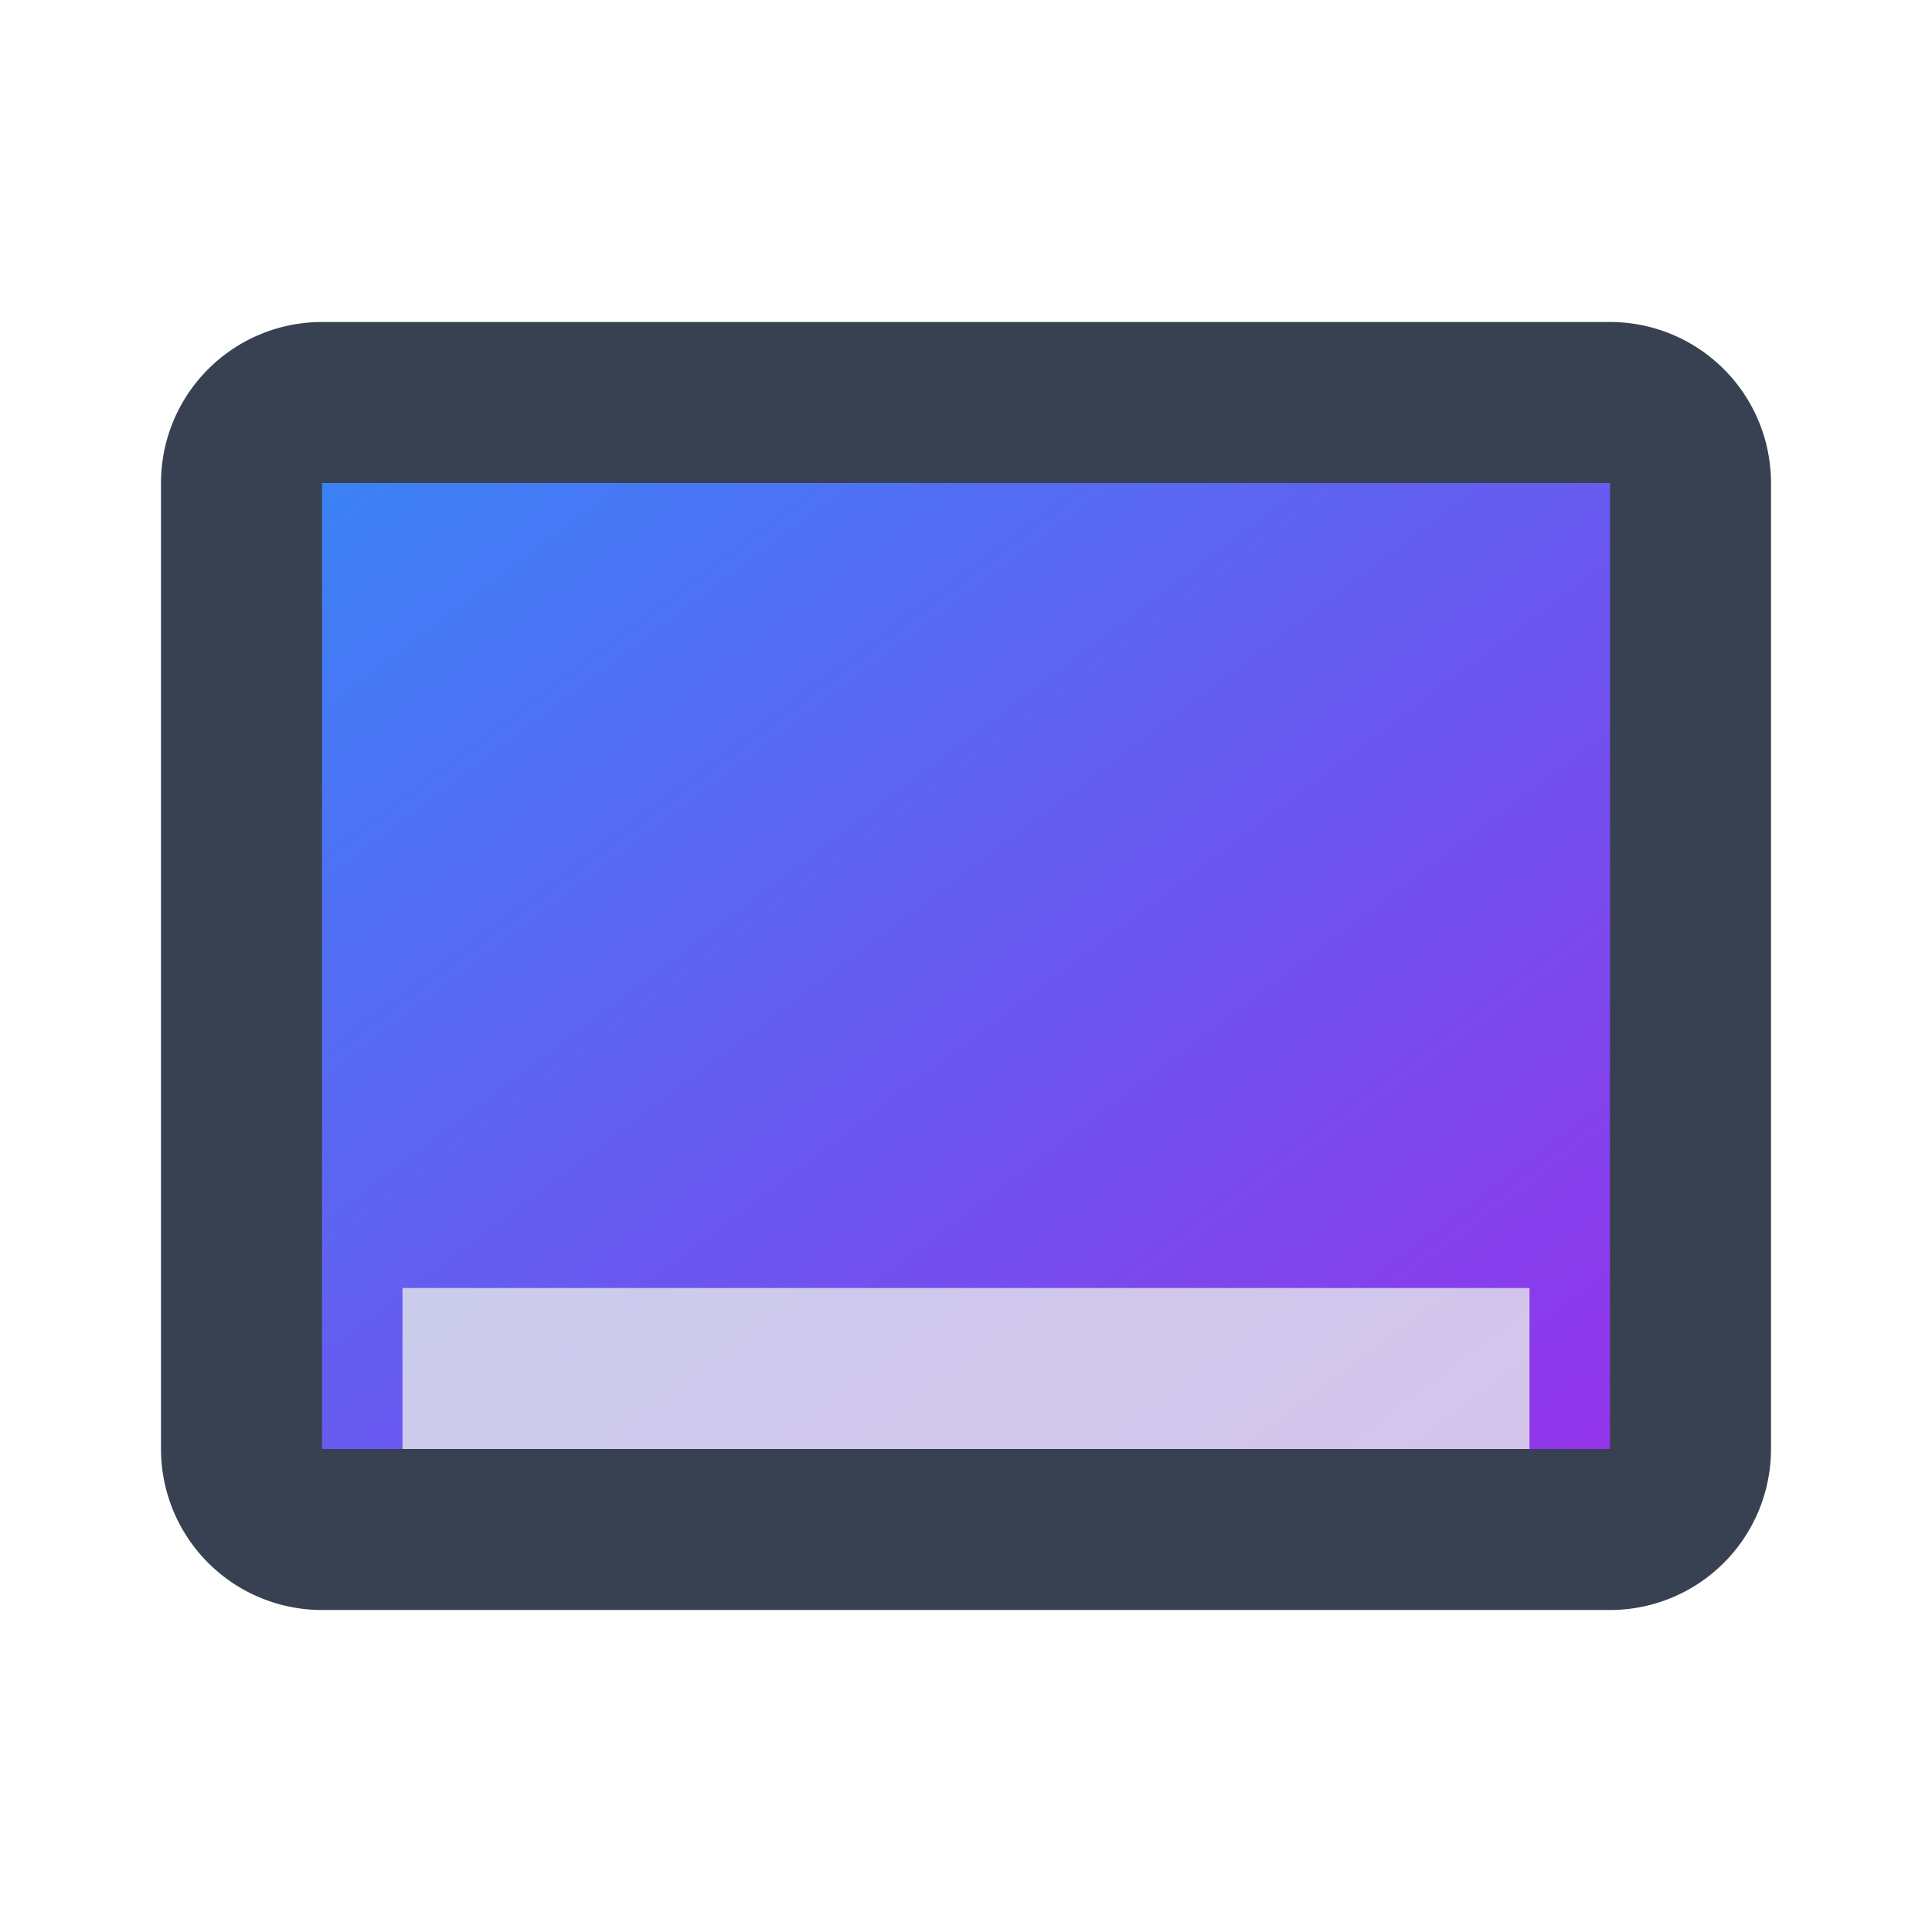 <svg xmlns="http://www.w3.org/2000/svg" width="24" height="24" viewBox="0 0 24 24">
  <defs>
    <linearGradient id="screenGradient" x1="0%" y1="0%" x2="100%" y2="100%">
      <stop offset="0%" style="stop-color:#3b82f6;stop-opacity:1" />
      <stop offset="100%" style="stop-color:#9333ea;stop-opacity:1" />
    </linearGradient>
    <filter id="dropShadow" x="-10%" y="-10%" width="120%" height="120%">
      <feDropShadow dx="1" dy="1" stdDeviation="1" flood-color="#000" flood-opacity="0.2"/>
    </filter>
  </defs>

  <path fill="#374151" 
        d="M20 20H4a2 2 0 0 1-2-2V6a2 2 0 0 1 2-2h16a2 2 0 0 1 2 2v12a2 2 0 0 1-2 2Z" 
        filter="url(#dropShadow)"/>

  <path fill="url(#screenGradient)" 
        d="M20 18H4V6h16v12Z"/>
  
  <path fill="#e5e7eb" opacity="0.8"
        d="M5 18v-2h14v2H5Z"/>
</svg>